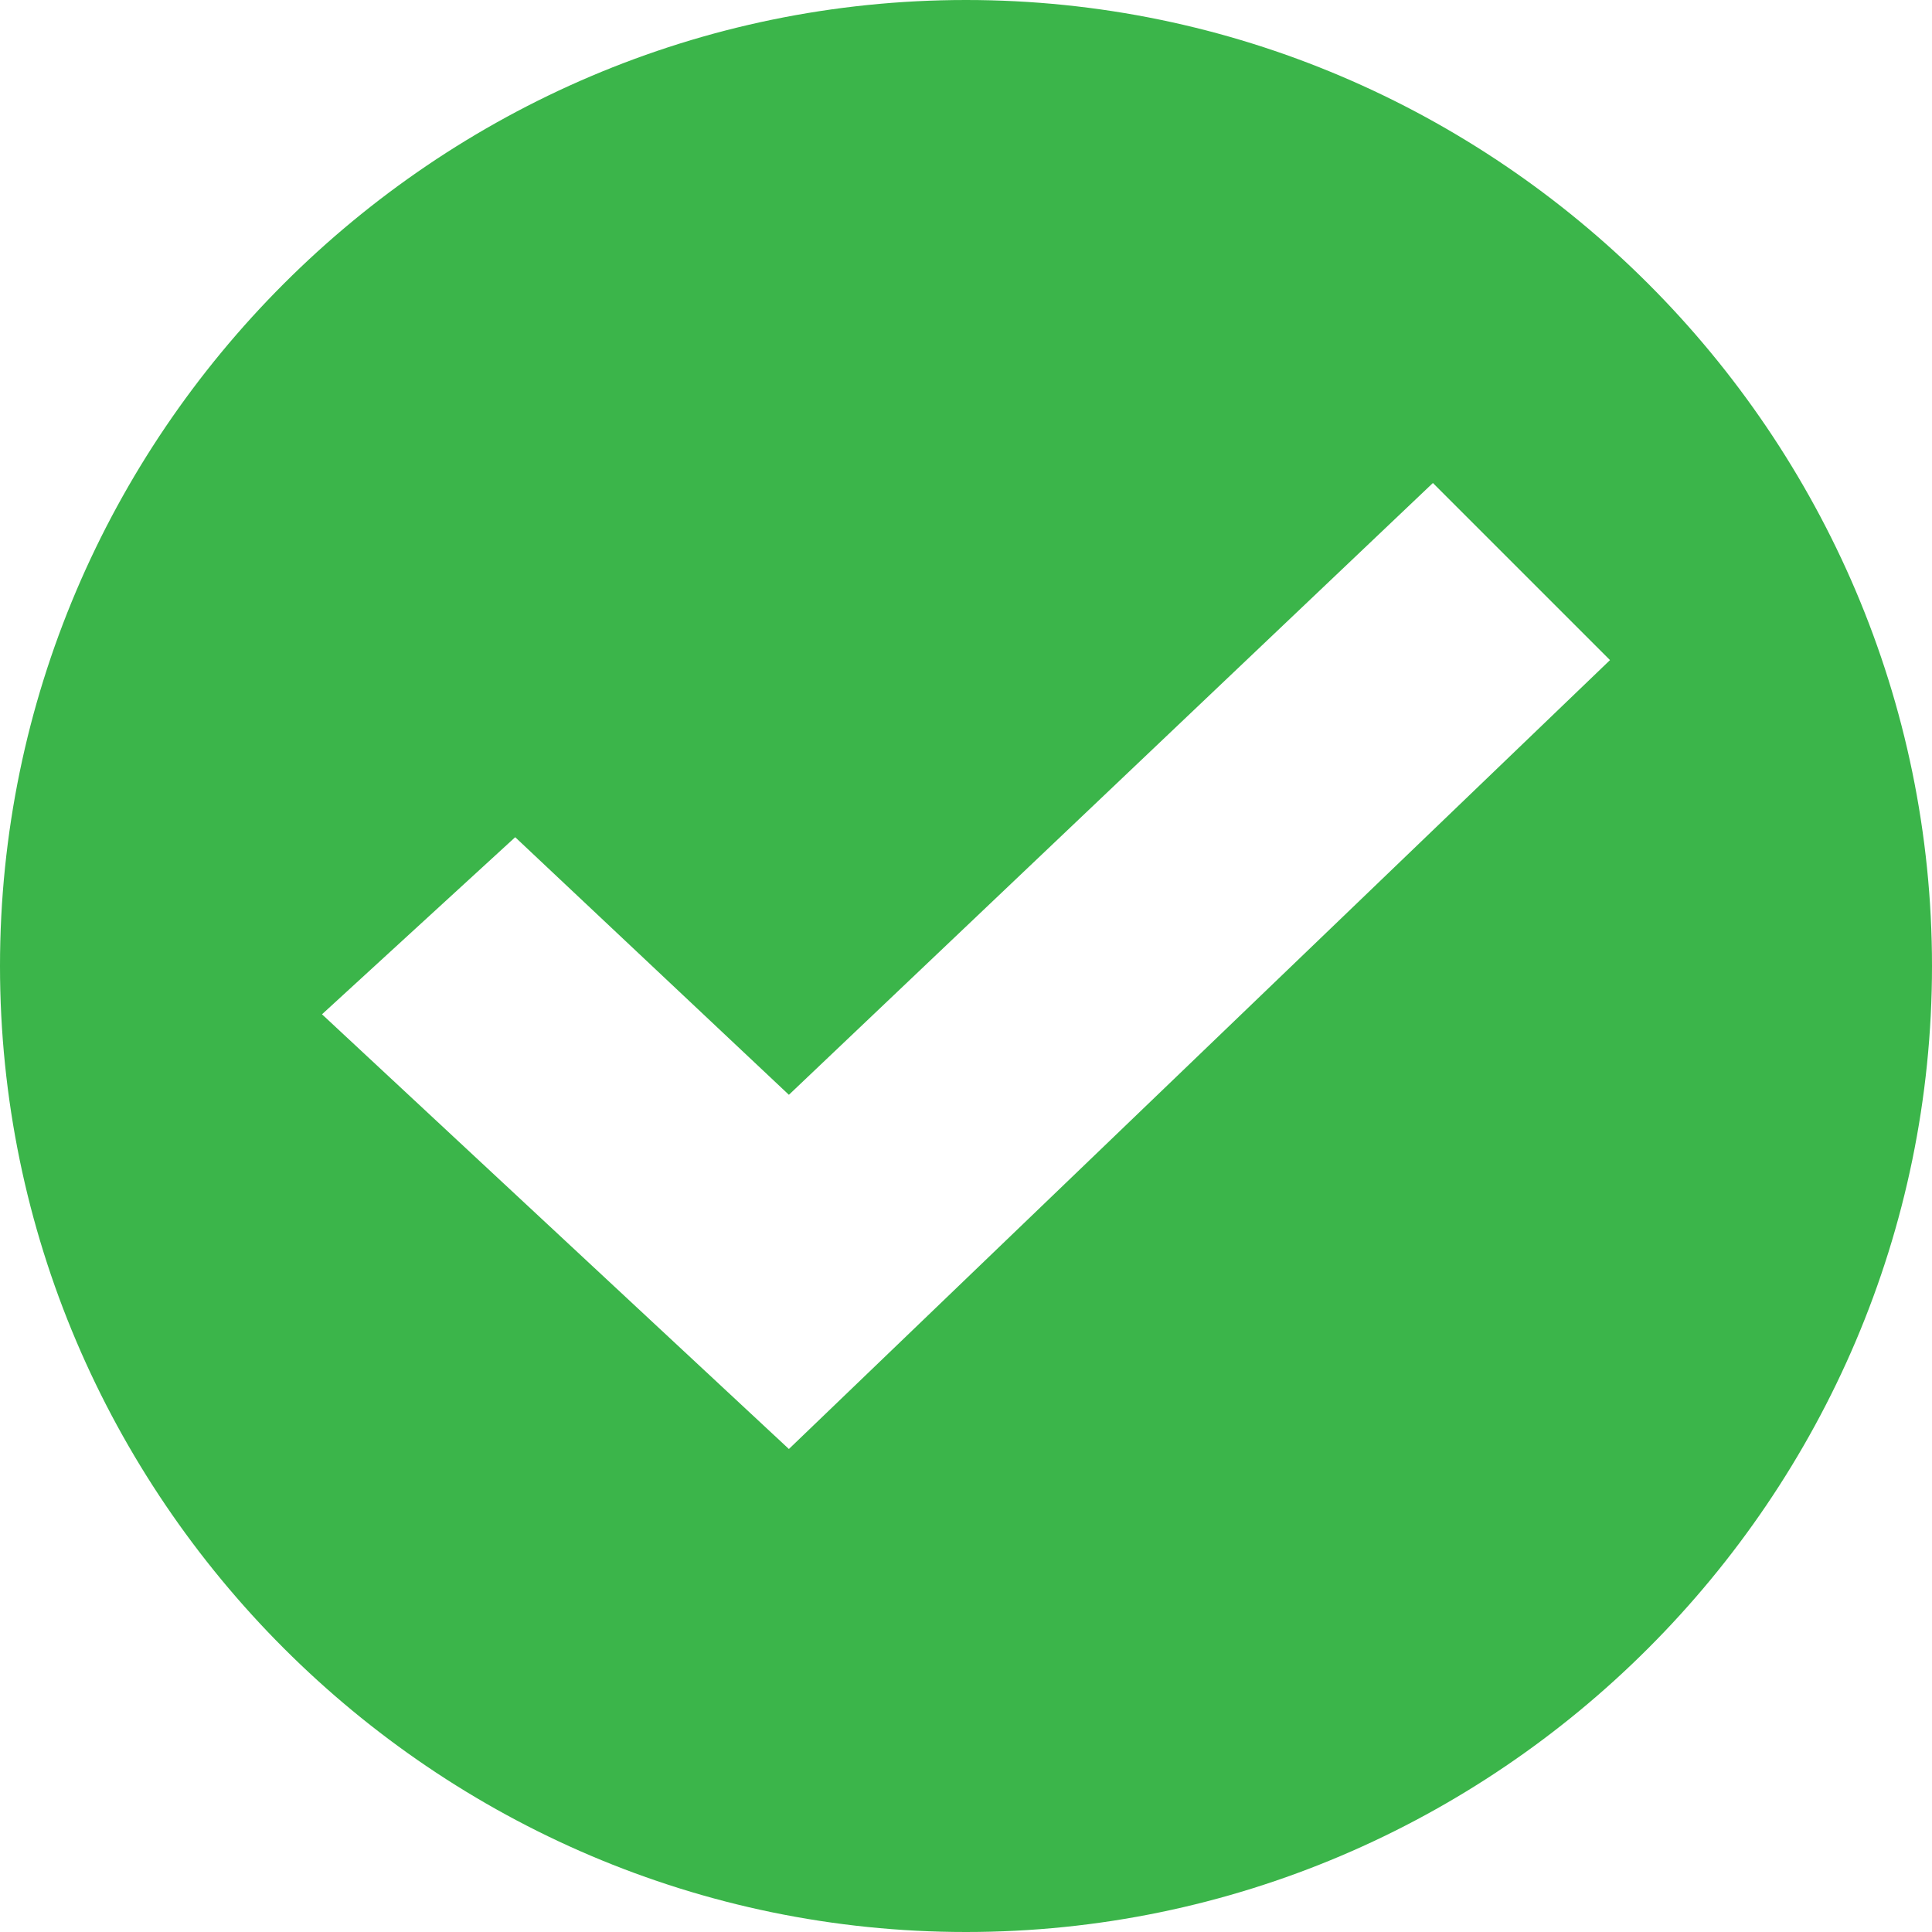 <?xml version="1.0" encoding="UTF-8"?>
<svg width="12px" height="12px" viewBox="0 0 12 12" version="1.1" xmlns="http://www.w3.org/2000/svg" xmlns:xlink="http://www.w3.org/1999/xlink">
    <title>icon-check-type07</title>
    <g id="icon-set最新整理" stroke="none" stroke-width="1" fill="none" fill-rule="evenodd">
        <g id="images/h5/icon-set" transform="translate(-383, -95)" fill="#3BB54A" fill-rule="nonzero">
            <g id="icon-check-type07" transform="translate(383, 95)">
                <path d="M6,0 C6,0 6,0 6,0 C2.7,0 0,2.7 0,6 C0,9.3 2.7,12 6,12 C9.3,12 12,9.3 12,6 C12,2.7 9.3,0 6,0 Z M4.9,9 L2,6.3 L3.2,5.2 L4.9,6.8 L8.9,3 L10,4.1 L4.9,9 Z" id="Shape"></path>
            </g>
        </g>
    </g>
</svg>